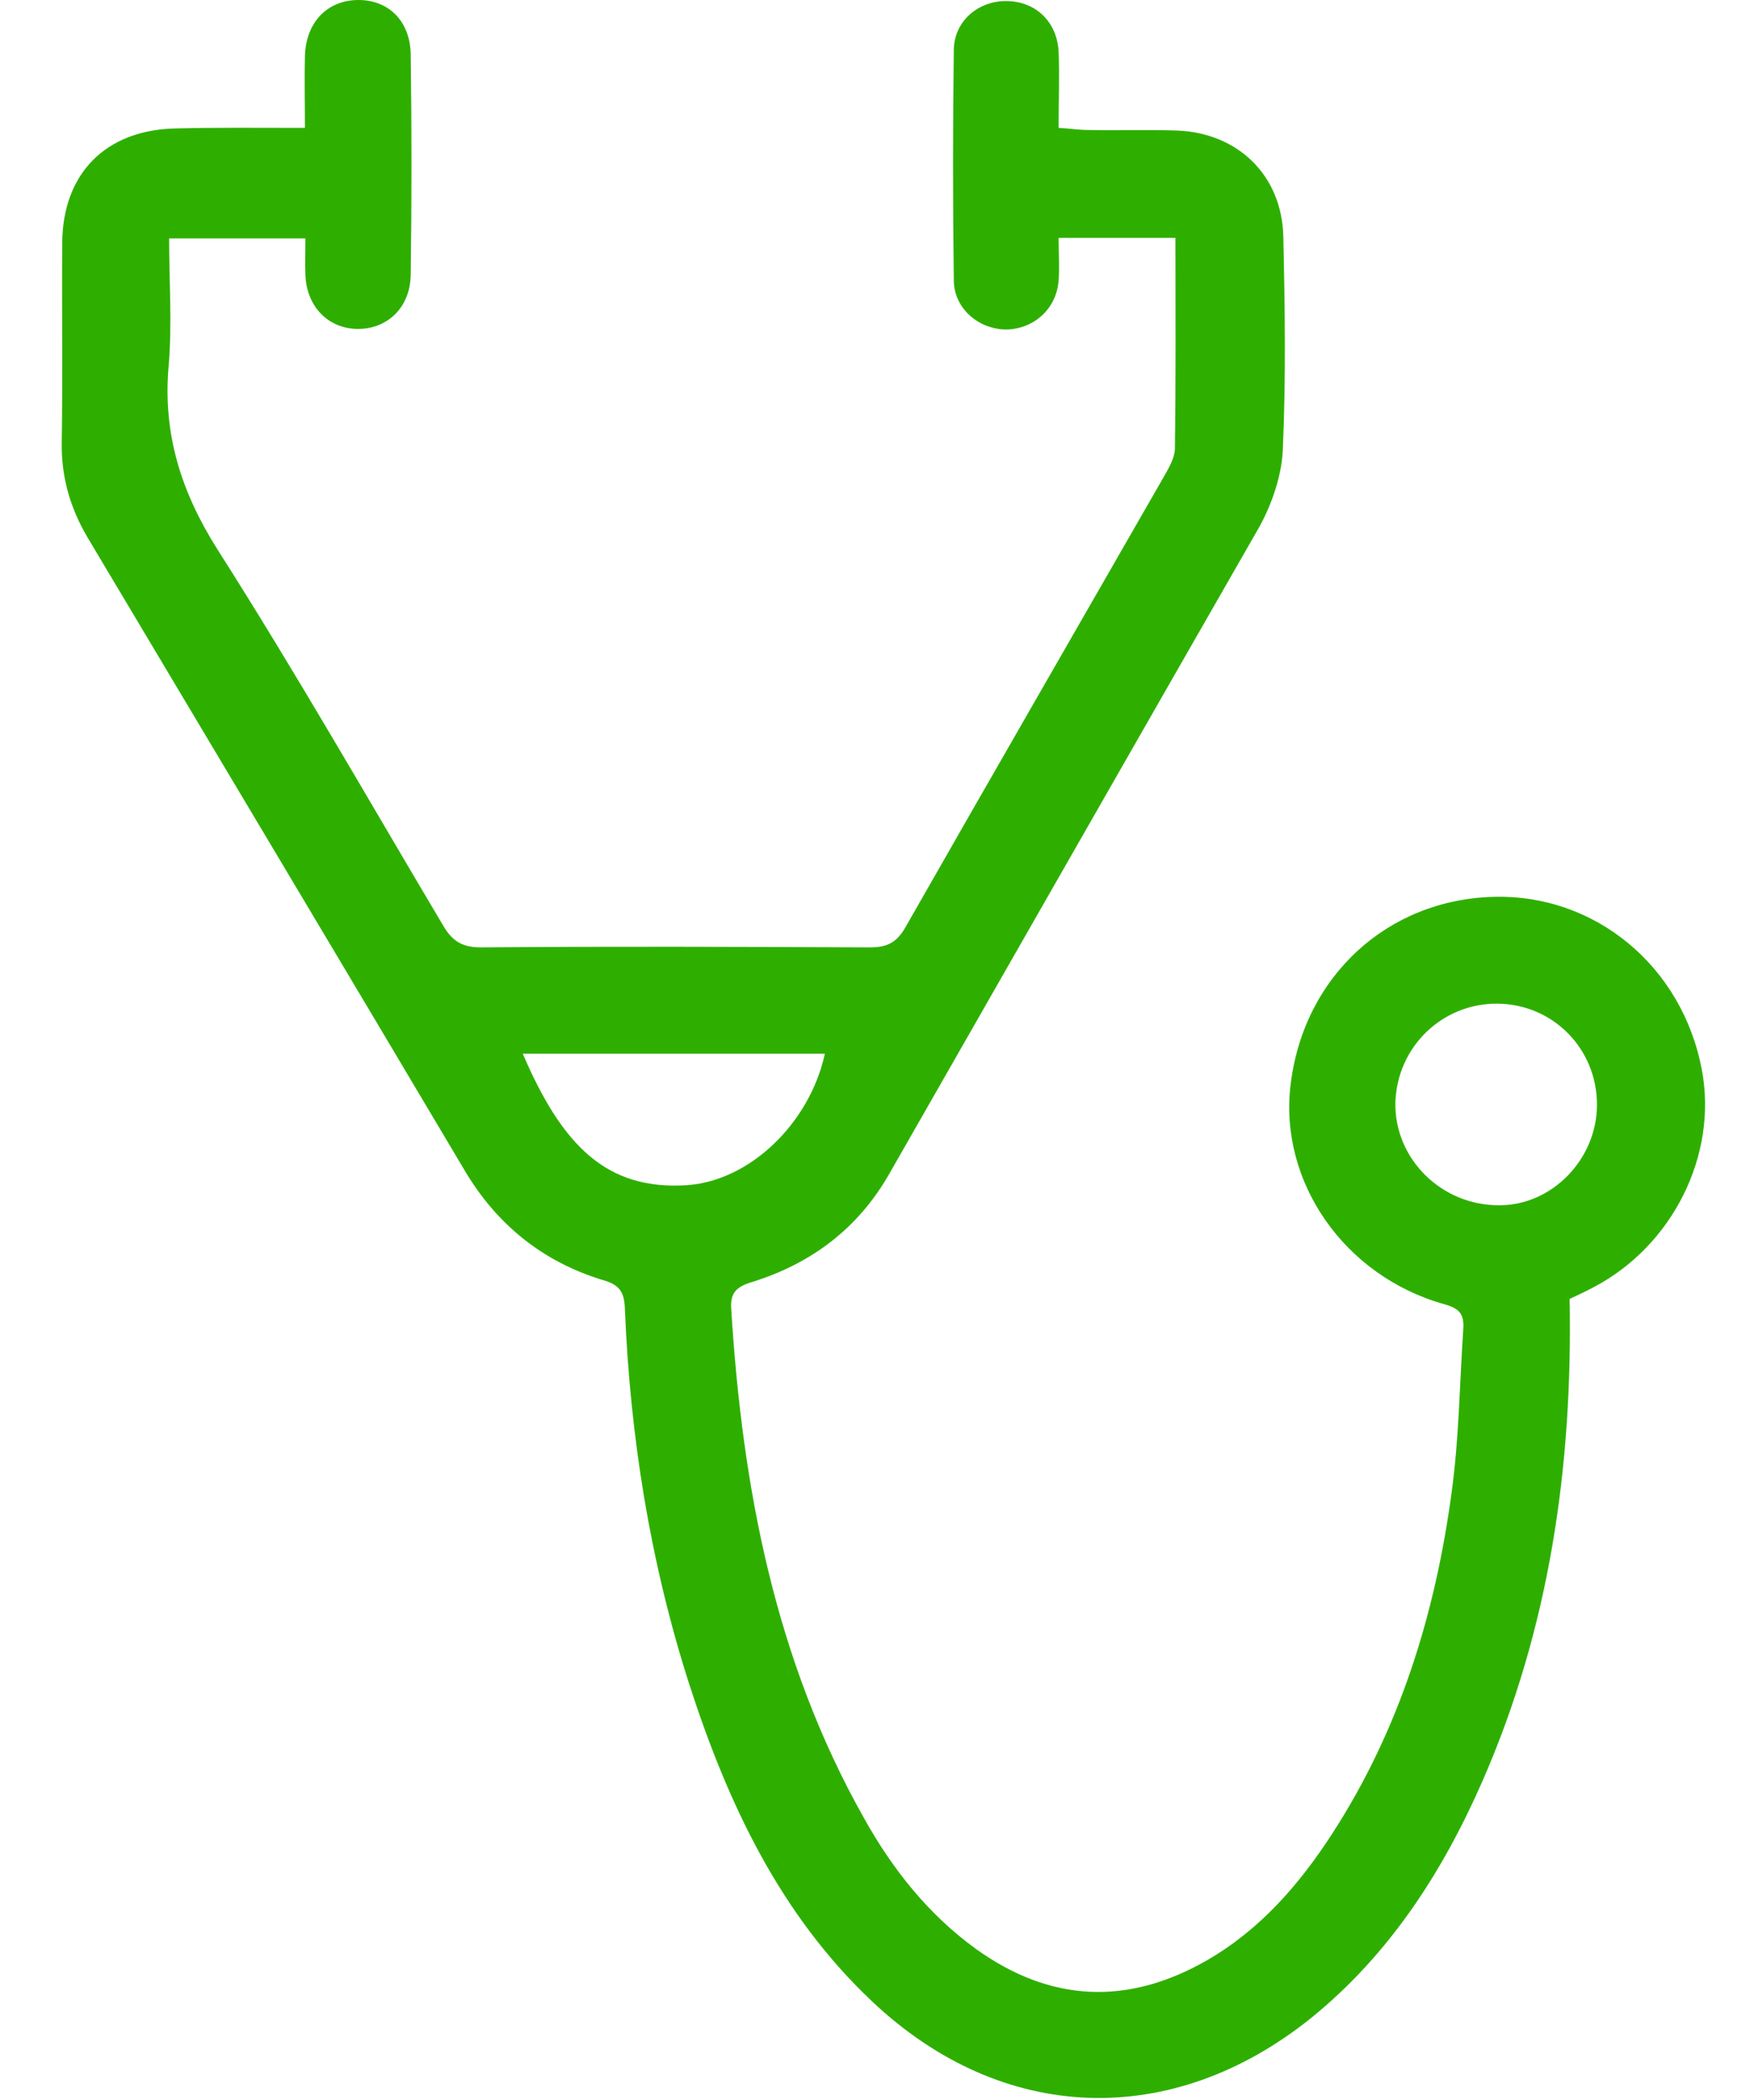<svg width="25" height="30" viewBox="0 0 25 30" fill="none" xmlns="http://www.w3.org/2000/svg">
<g clip-path="url(#clip0_164_1732)">
<path d="M4.356 1.827C4.356 1.444 4.348 1.12 4.356 0.797C4.371 0.316 4.679 0 5.122 0C5.551 0 5.859 0.301 5.867 0.774C5.882 1.827 5.882 2.88 5.867 3.932C5.859 4.391 5.536 4.699 5.115 4.699C4.694 4.699 4.378 4.383 4.363 3.925C4.356 3.759 4.363 3.602 4.363 3.406C3.724 3.406 3.092 3.406 2.416 3.406C2.416 4.023 2.461 4.639 2.408 5.241C2.326 6.203 2.589 7.03 3.107 7.85C4.228 9.609 5.265 11.429 6.333 13.226C6.461 13.444 6.604 13.534 6.867 13.534C8.724 13.519 10.574 13.526 12.431 13.534C12.679 13.534 12.814 13.459 12.934 13.248C14.16 11.098 15.401 8.947 16.634 6.797C16.701 6.677 16.777 6.549 16.784 6.421C16.799 5.421 16.792 4.421 16.792 3.398C16.235 3.398 15.701 3.398 15.123 3.398C15.123 3.609 15.137 3.812 15.123 4.008C15.092 4.414 14.769 4.699 14.378 4.707C13.987 4.707 13.634 4.414 13.626 4.015C13.611 2.91 13.611 1.812 13.626 0.707C13.634 0.301 13.972 0.015 14.371 0.015C14.792 0.015 15.1 0.308 15.123 0.737C15.137 1.083 15.123 1.436 15.123 1.827C15.28 1.835 15.408 1.857 15.543 1.857C15.972 1.865 16.393 1.85 16.822 1.865C17.686 1.902 18.311 2.504 18.333 3.376C18.356 4.391 18.371 5.406 18.326 6.421C18.311 6.789 18.175 7.188 17.995 7.519C16.228 10.601 14.468 13.684 12.701 16.774C12.258 17.549 11.589 18.053 10.739 18.316C10.514 18.384 10.431 18.474 10.446 18.699C10.604 21.248 11.07 23.714 12.341 25.97C12.747 26.699 13.258 27.346 13.942 27.842C15.01 28.609 16.115 28.654 17.25 28C18.002 27.564 18.559 26.925 19.032 26.195C19.995 24.707 20.506 23.053 20.739 21.308C20.844 20.541 20.852 19.759 20.904 18.985C20.919 18.767 20.844 18.692 20.634 18.632C19.205 18.233 18.265 16.88 18.438 15.489C18.626 13.947 19.822 12.85 21.34 12.812C22.792 12.774 24.032 13.805 24.311 15.278C24.544 16.496 23.897 17.797 22.762 18.391C22.649 18.451 22.536 18.504 22.423 18.556C22.468 20.947 22.137 23.256 21.175 25.451C20.604 26.752 19.844 27.925 18.732 28.827C16.739 30.429 14.318 30.346 12.461 28.594C11.137 27.346 10.393 25.752 9.844 24.053C9.288 22.316 9.002 20.526 8.927 18.699C8.919 18.459 8.852 18.353 8.611 18.286C7.747 18.023 7.092 17.489 6.634 16.714C4.844 13.699 3.047 10.692 1.25 7.677C1.002 7.256 0.874 6.812 0.882 6.323C0.897 5.368 0.882 4.421 0.889 3.466C0.897 2.481 1.506 1.857 2.506 1.835C3.107 1.82 3.701 1.827 4.356 1.827ZM21.393 14.338C20.604 14.331 19.957 14.955 19.934 15.752C19.919 16.556 20.596 17.226 21.423 17.218C22.175 17.218 22.814 16.556 22.814 15.782C22.814 14.985 22.19 14.346 21.393 14.338ZM7.468 15.053C8.032 16.368 8.664 17 9.799 16.932C10.701 16.88 11.566 16.053 11.784 15.053C10.341 15.053 8.904 15.053 7.468 15.053Z" fill="#2EAF00"/>
</g>
<defs>
<clipPath id="clip0_164_1732">
<rect width="23.609" height="30" fill="white" transform="translate(0.814)"/>
</clipPath>
</defs>
</svg>
